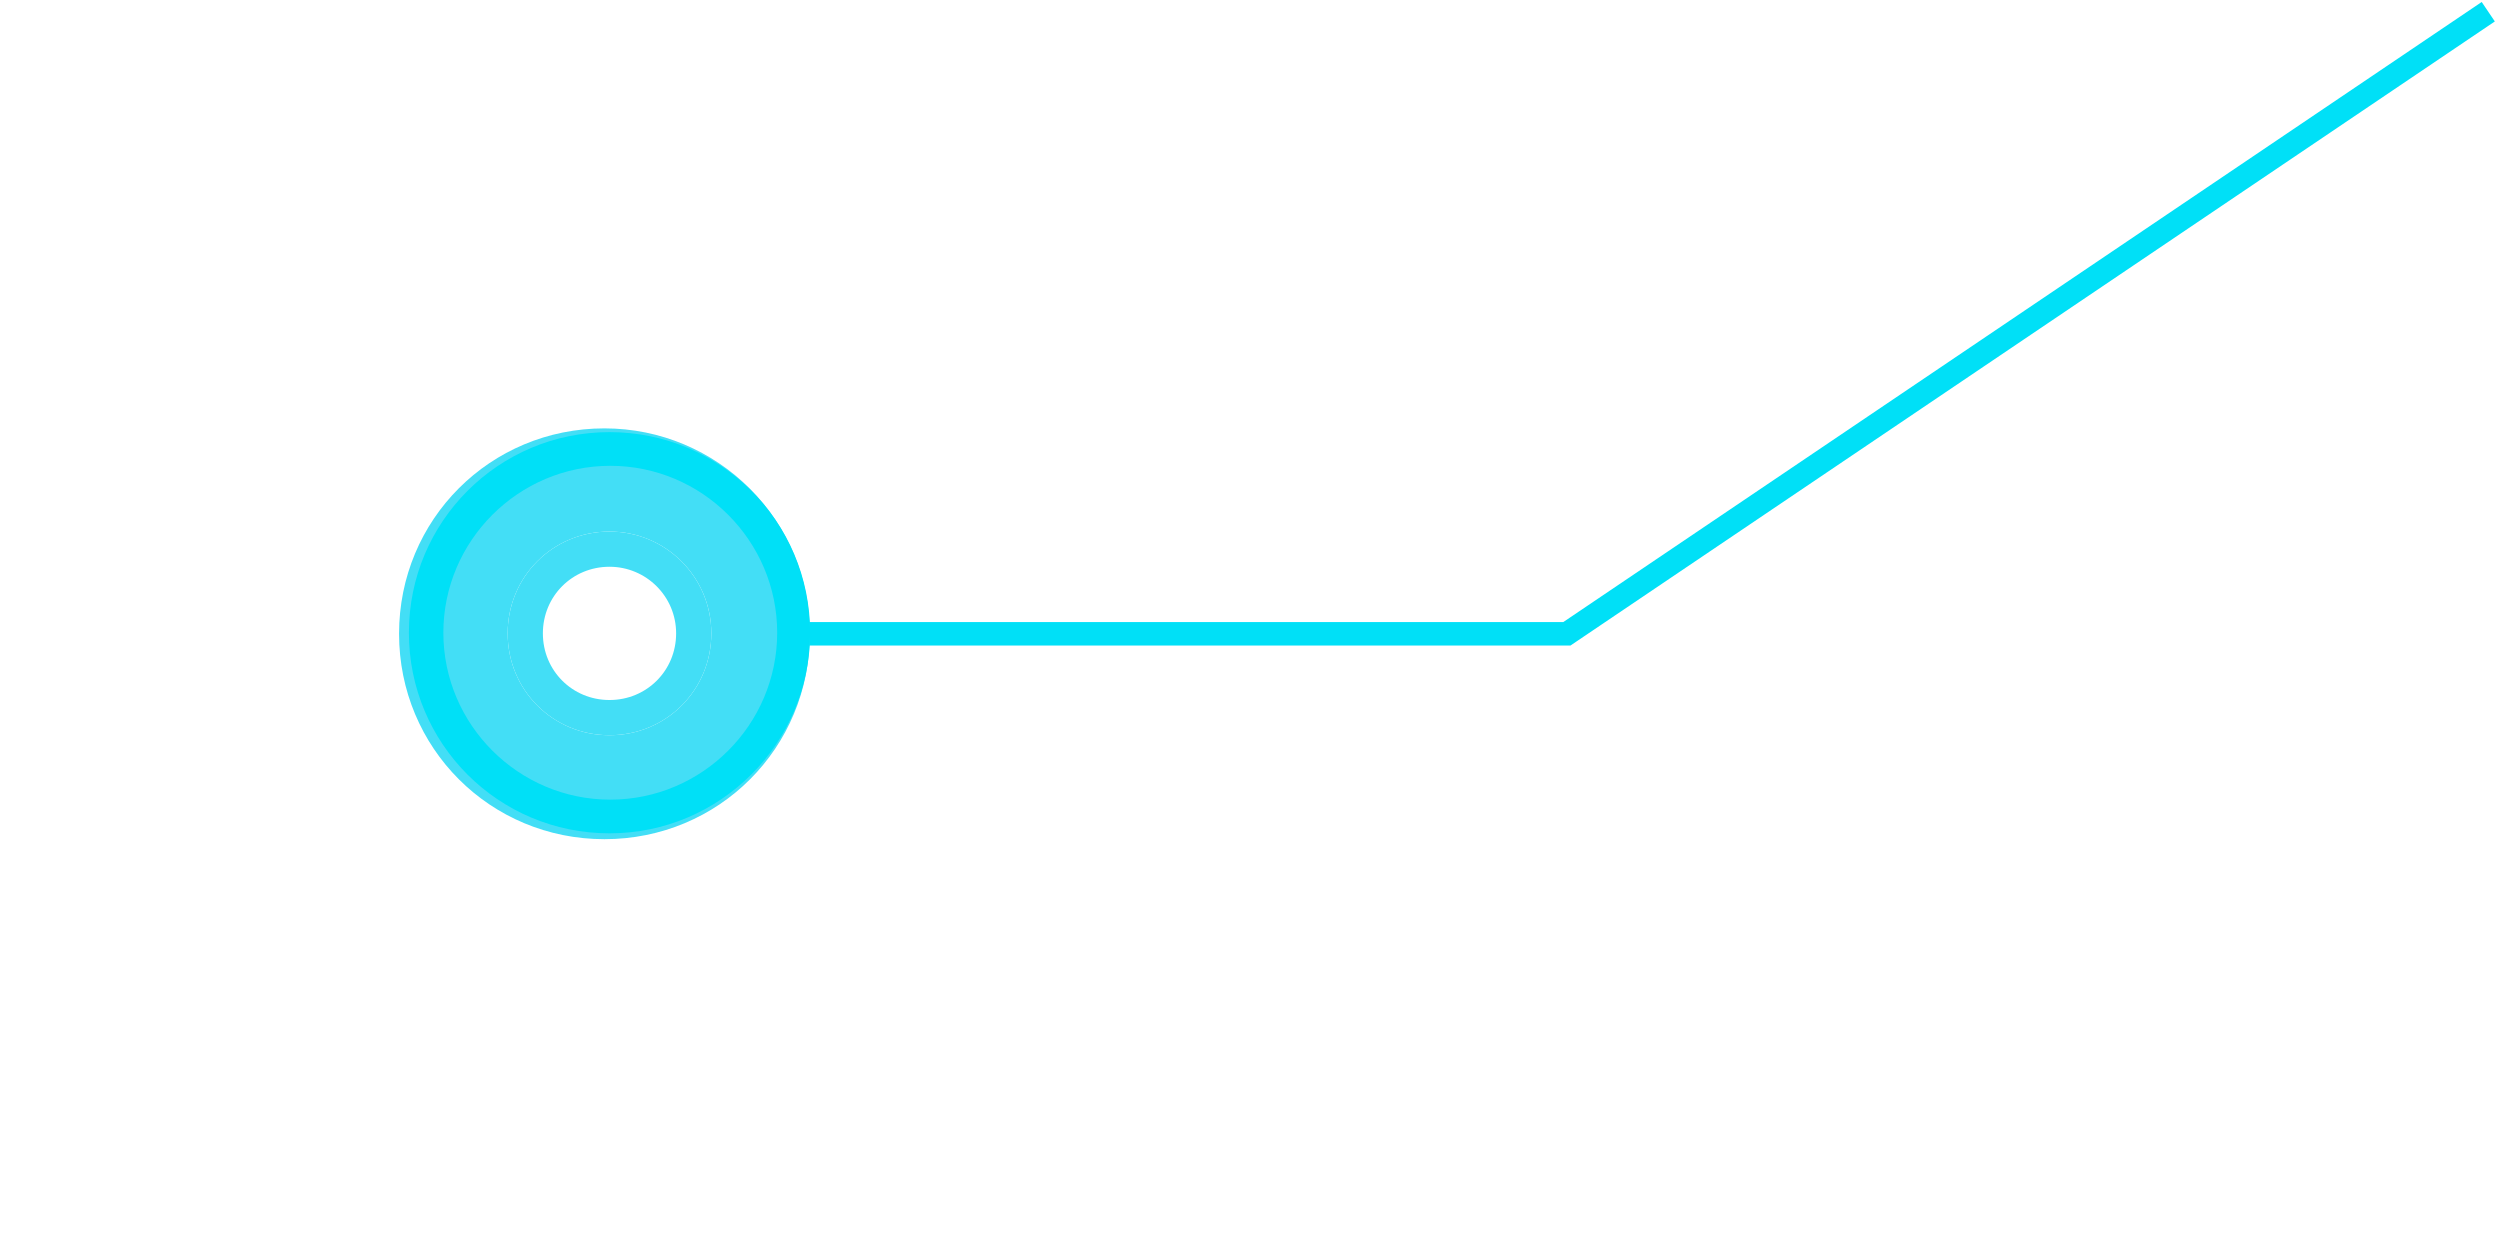<svg width="213" height="106" viewBox="0 0 213 106" fill="none" xmlns="http://www.w3.org/2000/svg">
<path d="M53.501 53.998L133.5 53.998L212 0.998" stroke="#00E0F7" stroke-width="2"/>
<g filter="url(#filter0_f_2002_2)">
<path d="M51.5 36.498C61.105 36.498 69 44.261 69 53.998C69 63.735 61.237 71.498 51.5 71.498C41.763 71.498 34 63.735 34 53.998C34 44.261 41.763 36.498 51.5 36.498Z" fill="#43DEF6"/>
</g>
<path d="M69.021 53.908C69.021 63.302 61.389 71 51.93 71C42.471 71 34.838 63.367 34.838 53.908C34.838 44.449 42.471 36.817 51.93 36.817C61.389 36.817 69.021 44.449 69.021 53.908ZM37.774 53.908C37.774 61.737 44.167 68.13 51.995 68.13C59.823 68.13 66.216 61.737 66.216 53.908C66.216 46.08 59.823 39.687 51.995 39.687C44.167 39.687 37.774 46.08 37.774 53.908Z" fill="#00E0F7"/>
<g filter="url(#filter1_d_2002_2)">
<path d="M51.929 45.288C56.692 45.288 60.606 49.137 60.606 53.964C60.606 58.792 56.757 62.641 51.929 62.641C47.102 62.641 43.253 58.792 43.253 53.964C43.253 49.137 47.102 45.288 51.929 45.288Z" fill="white"/>
<path d="M51.929 46.788C55.871 46.788 59.106 49.973 59.106 53.964C59.106 57.963 55.928 61.141 51.929 61.141C47.931 61.141 44.753 57.963 44.753 53.964C44.753 49.965 47.931 46.788 51.929 46.788Z" stroke="#43DEF6" stroke-width="3"/>
</g>
<defs>
<filter id="filter0_f_2002_2" x="0.3" y="2.798" width="102.4" height="102.4" filterUnits="userSpaceOnUse" color-interpolation-filters="sRGB">
<feFlood flood-opacity="0" result="BackgroundImageFix"/>
<feBlend mode="normal" in="SourceGraphic" in2="BackgroundImageFix" result="shape"/>
<feGaussianBlur stdDeviation="16.85" result="effect1_foregroundBlur_2002_2"/>
</filter>
<filter id="filter1_d_2002_2" x="31.253" y="33.287" width="41.352" height="41.353" filterUnits="userSpaceOnUse" color-interpolation-filters="sRGB">
<feFlood flood-opacity="0" result="BackgroundImageFix"/>
<feColorMatrix in="SourceAlpha" type="matrix" values="0 0 0 0 0 0 0 0 0 0 0 0 0 0 0 0 0 0 127 0" result="hardAlpha"/>
<feOffset/>
<feGaussianBlur stdDeviation="6"/>
<feComposite in2="hardAlpha" operator="out"/>
<feColorMatrix type="matrix" values="0 0 0 0 0.263 0 0 0 0 0.871 0 0 0 0 0.965 0 0 0 1 0"/>
<feBlend mode="normal" in2="BackgroundImageFix" result="effect1_dropShadow_2002_2"/>
<feBlend mode="normal" in="SourceGraphic" in2="effect1_dropShadow_2002_2" result="shape"/>
</filter>
</defs>
</svg>
